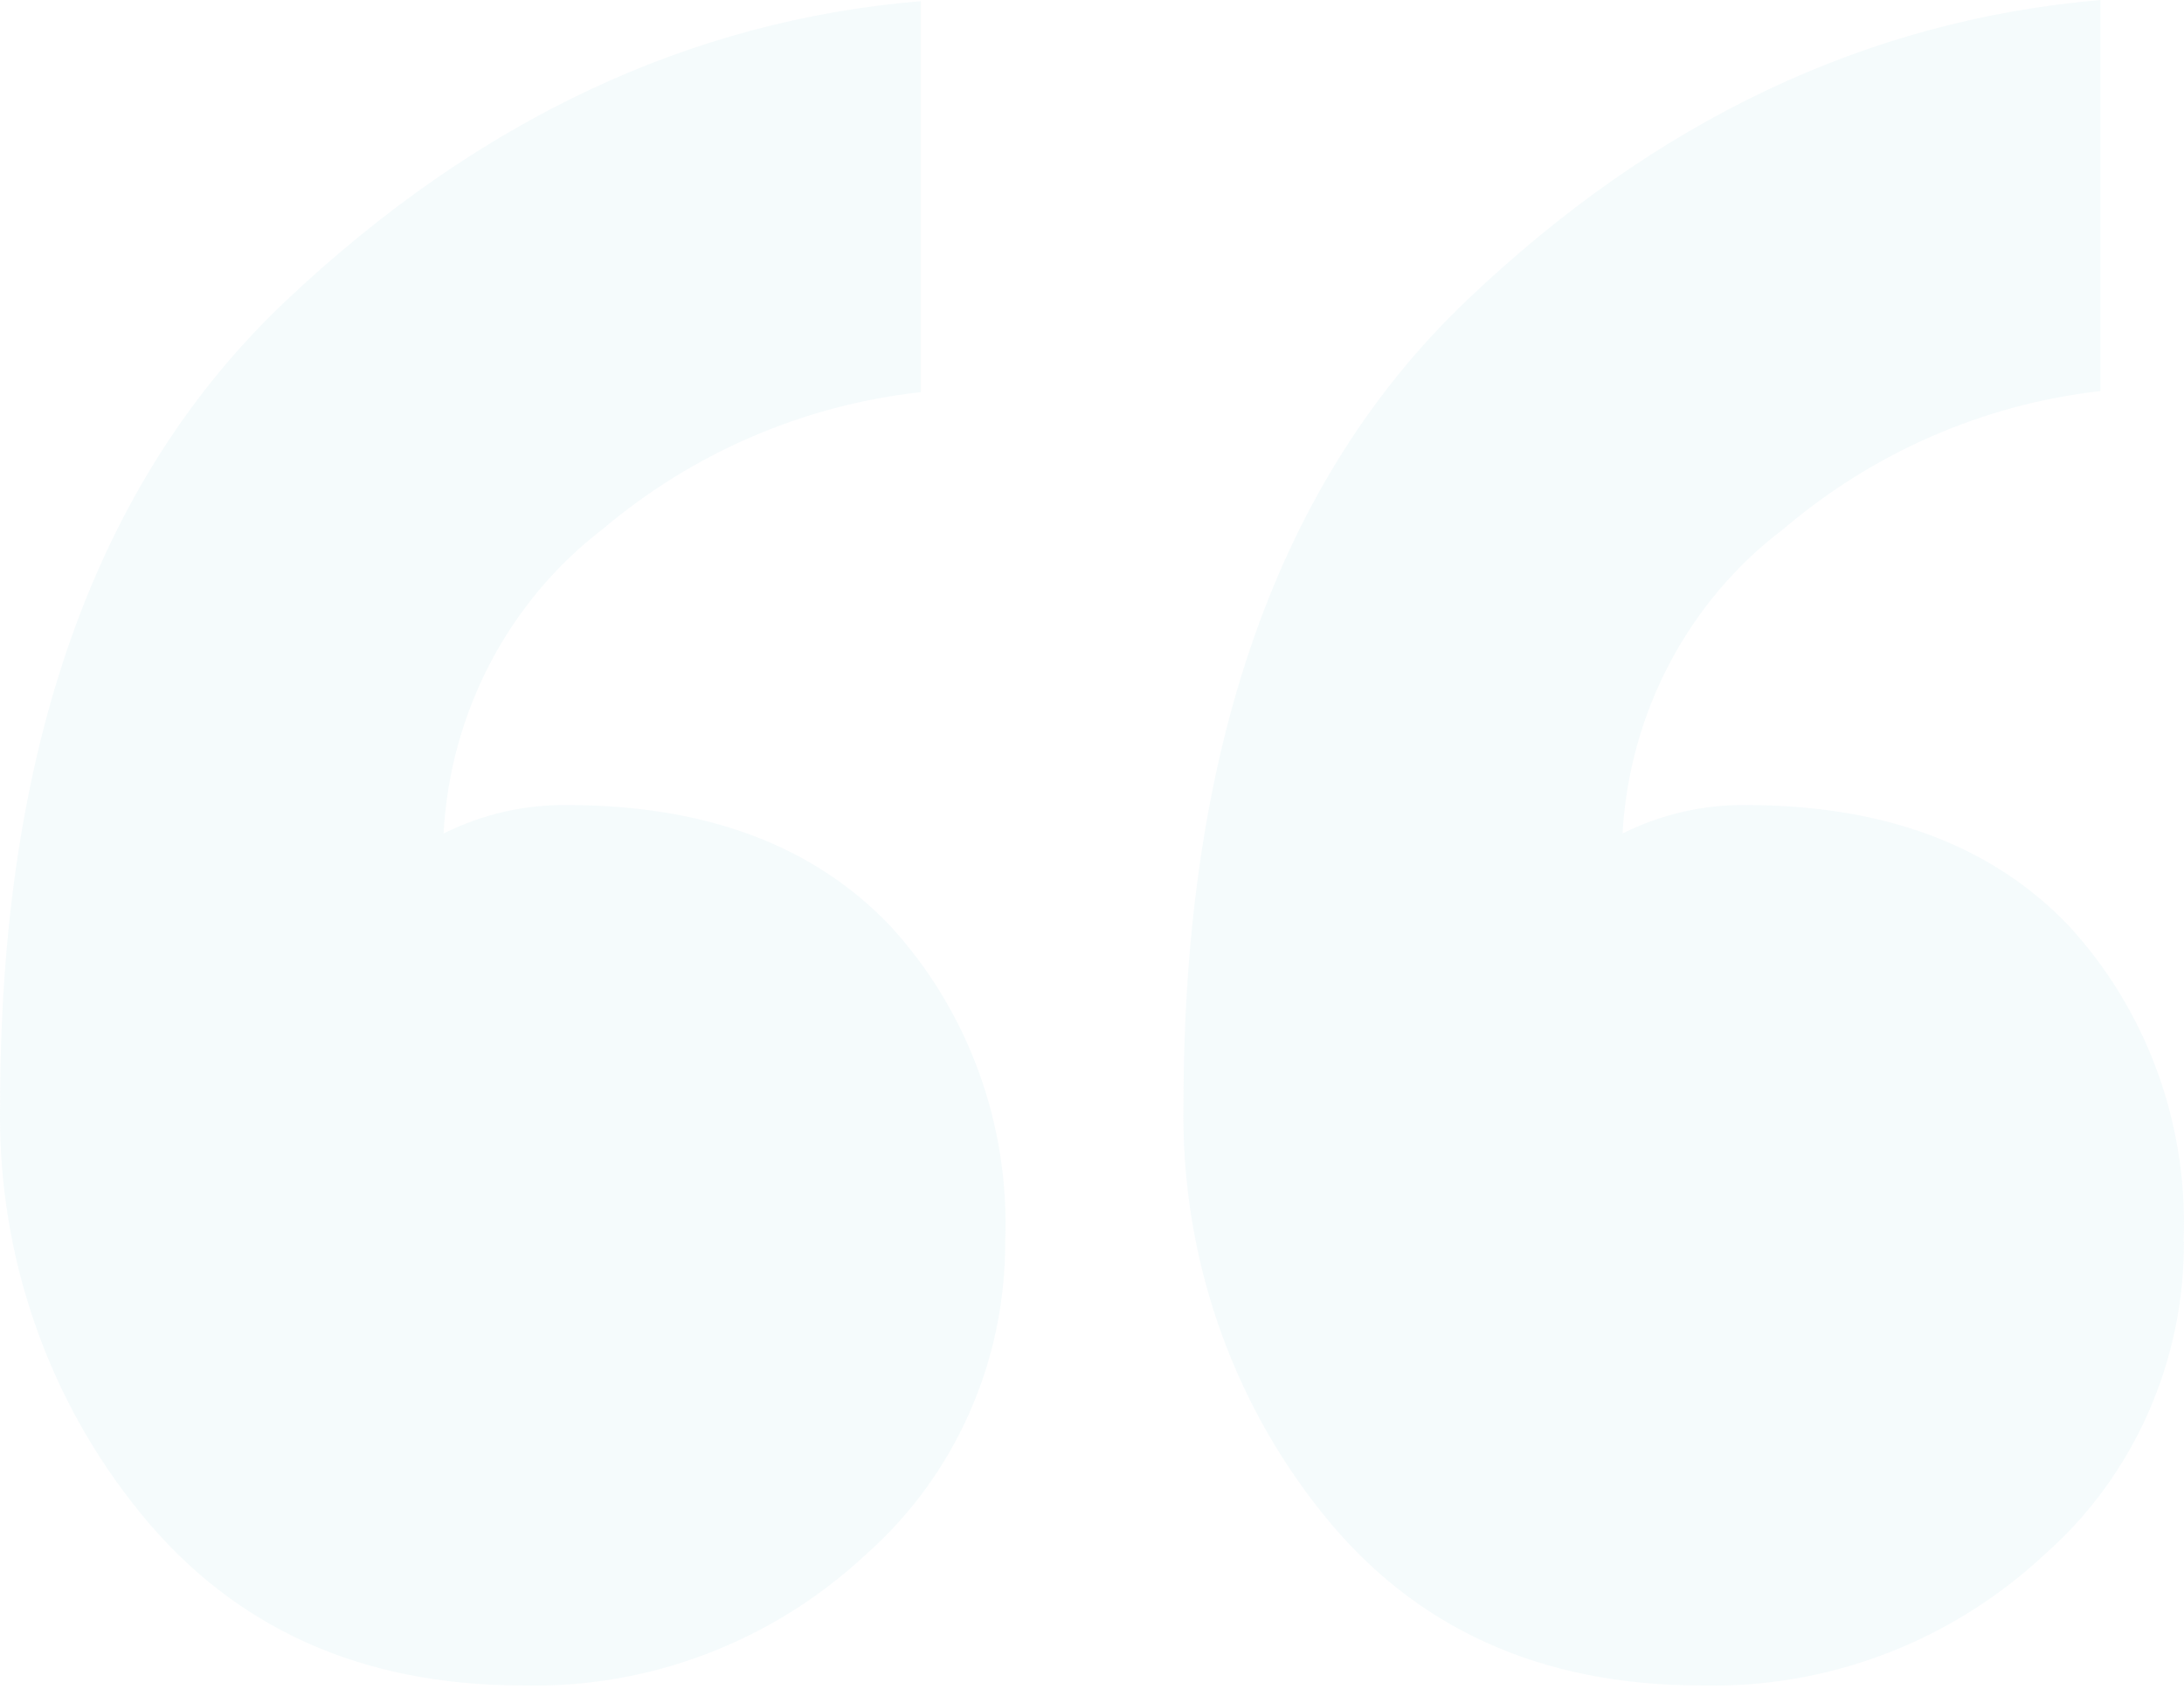 <svg width="59" height="46" viewBox="0 0 59 46" fill="none" xmlns="http://www.w3.org/2000/svg">
<path opacity="0.2" d="M27.155 33.533C27.161 35.133 26.83 36.715 26.183 38.171C25.537 39.627 24.59 40.923 23.409 41.97C20.874 44.339 17.542 45.611 14.111 45.522C9.755 45.522 6.316 43.97 3.794 40.866C1.274 37.78 -0.072 33.866 0.003 29.844C0.003 20.216 2.583 12.97 7.742 8.107C12.902 3.244 18.614 0.552 24.877 0.031V10.592C21.721 10.936 18.733 12.222 16.284 14.289C15.023 15.255 13.985 16.491 13.242 17.912C12.499 19.332 12.069 20.902 11.983 22.512C13.023 21.993 14.168 21.73 15.325 21.744C19.066 21.744 21.973 22.831 24.046 25.004C25.093 26.142 25.907 27.483 26.441 28.948C26.975 30.412 27.218 31.971 27.155 33.533ZM58.997 33.533C59.005 35.133 58.674 36.716 58.027 38.172C57.381 39.629 56.434 40.925 55.251 41.97C52.716 44.339 49.384 45.611 45.953 45.522C41.608 45.522 38.196 43.97 35.719 40.866C33.229 37.765 31.901 33.857 31.972 29.844C31.972 20.216 34.525 12.97 39.63 8.107C44.734 3.244 50.438 0.542 56.742 0V10.562C53.592 10.919 50.615 12.215 48.178 14.289C46.908 15.249 45.861 16.483 45.11 17.904C44.359 19.325 43.923 20.898 43.833 22.512C44.87 21.993 46.012 21.73 47.167 21.744C50.903 21.744 53.81 22.831 55.888 25.004C56.935 26.142 57.749 27.483 58.282 28.948C58.814 30.412 59.055 31.972 58.989 33.533H58.997Z" fill="#CEEFF0"/>
</svg>
